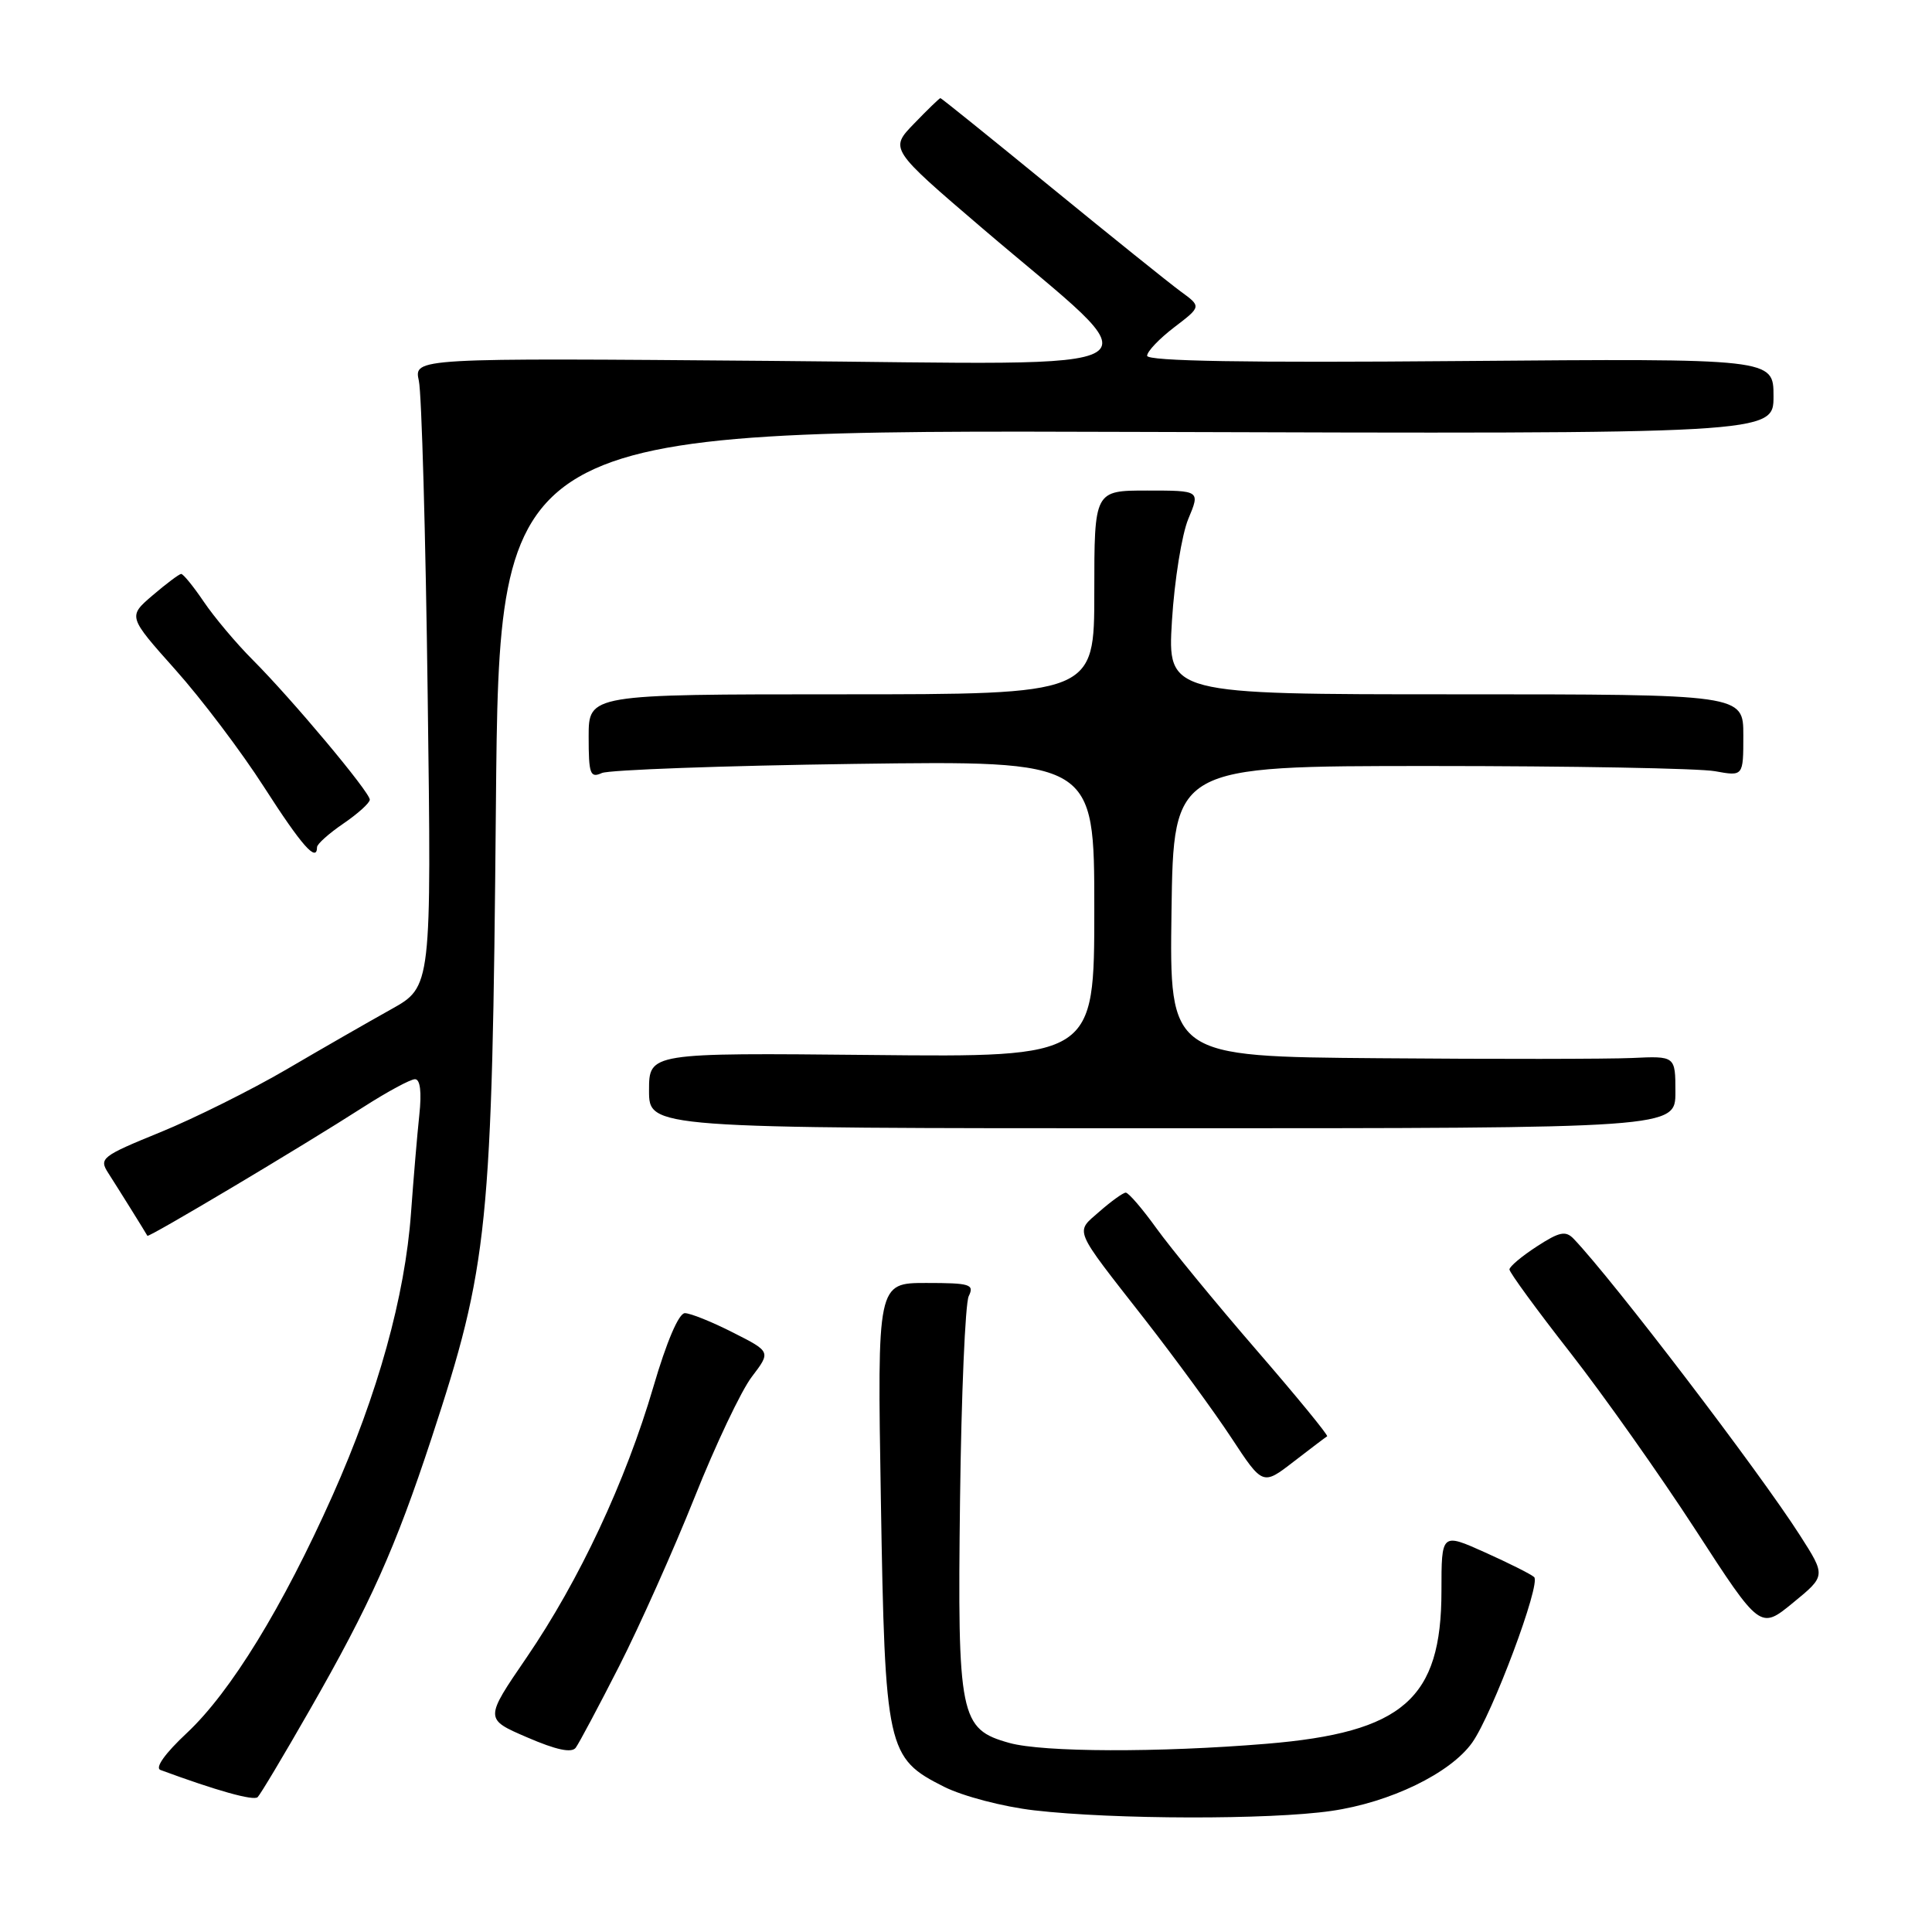 <?xml version="1.0" encoding="UTF-8" standalone="no"?>
<!DOCTYPE svg PUBLIC "-//W3C//DTD SVG 1.1//EN" "http://www.w3.org/Graphics/SVG/1.1/DTD/svg11.dtd" >
<svg xmlns="http://www.w3.org/2000/svg" xmlns:xlink="http://www.w3.org/1999/xlink" version="1.1" viewBox="0 0 256 256">
 <g >
 <path fill="currentColor"
d=" M 176.39 239.96 C 184.20 238.84 192.18 234.97 195.07 230.91 C 197.74 227.15 204.23 209.81 203.28 208.97 C 202.85 208.58 199.91 207.11 196.75 205.69 C 191.00 203.11 191.00 203.11 191.00 210.82 C 191.00 225.13 185.92 229.56 167.81 231.06 C 153.55 232.24 138.23 232.19 133.75 230.95 C 127.18 229.12 126.86 227.54 127.21 198.71 C 127.38 184.84 127.90 172.71 128.36 171.75 C 129.13 170.18 128.56 170.00 122.73 170.00 C 116.24 170.00 116.24 170.00 116.72 198.75 C 117.27 231.87 117.51 232.94 125.10 236.76 C 127.60 238.01 132.89 239.40 137.04 239.88 C 147.57 241.10 168.24 241.14 176.39 239.96 Z  M 41.01 226.63 C 49.07 212.56 52.37 205.18 57.18 190.57 C 64.73 167.59 65.21 162.89 65.71 106.73 C 66.16 56.96 66.16 56.96 150.58 57.23 C 235.00 57.50 235.00 57.50 235.00 52.50 C 235.00 47.50 235.00 47.50 193.50 47.84 C 165.16 48.08 152.00 47.86 152.00 47.14 C 152.00 46.57 153.62 44.87 155.60 43.36 C 159.19 40.62 159.19 40.62 156.46 38.63 C 154.96 37.53 147.23 31.32 139.28 24.82 C 131.33 18.32 124.73 13.00 124.61 13.00 C 124.49 13.00 122.92 14.51 121.13 16.37 C 117.87 19.73 117.87 19.73 130.18 30.26 C 153.47 50.15 156.49 48.26 102.17 47.82 C 54.84 47.43 54.84 47.43 55.50 50.46 C 55.87 52.13 56.40 70.88 56.67 92.13 C 57.18 130.75 57.18 130.75 51.84 133.73 C 48.90 135.37 42.67 138.94 38.00 141.68 C 33.33 144.41 25.79 148.17 21.26 150.02 C 13.44 153.21 13.09 153.49 14.35 155.44 C 15.66 157.48 19.27 163.27 19.53 163.75 C 19.68 164.03 39.90 151.99 48.20 146.66 C 51.34 144.65 54.39 143.00 54.99 143.00 C 55.68 143.00 55.89 144.70 55.56 147.75 C 55.28 150.36 54.79 156.20 54.46 160.73 C 53.66 171.78 50.08 184.67 44.06 198.17 C 37.46 212.95 30.57 224.19 24.76 229.63 C 21.88 232.32 20.50 234.25 21.26 234.53 C 28.71 237.28 33.61 238.65 34.14 238.13 C 34.50 237.78 37.59 232.61 41.01 226.63 Z  M 82.04 220.78 C 84.76 215.43 89.26 205.36 92.04 198.40 C 94.81 191.45 98.22 184.26 99.62 182.43 C 102.15 179.11 102.15 179.11 97.11 176.56 C 94.34 175.15 91.47 174.00 90.75 174.00 C 89.94 174.00 88.32 177.80 86.58 183.75 C 82.90 196.30 76.77 209.39 69.77 219.64 C 64.20 227.78 64.20 227.78 69.85 230.21 C 73.71 231.88 75.75 232.31 76.29 231.58 C 76.73 230.98 79.32 226.12 82.04 220.78 Z  M 238.51 203.45 C 233.09 194.97 213.75 169.63 208.53 164.16 C 207.46 163.04 206.64 163.21 203.64 165.16 C 201.65 166.45 200.02 167.82 200.01 168.21 C 200.01 168.60 203.62 173.55 208.05 179.21 C 212.47 184.87 219.95 195.45 224.67 202.72 C 233.24 215.94 233.24 215.94 237.59 212.37 C 241.94 208.81 241.94 208.81 238.51 203.45 Z  M 175.85 190.32 C 176.05 190.21 171.81 185.04 166.42 178.81 C 161.04 172.59 155.11 165.36 153.23 162.75 C 151.35 160.14 149.52 158.01 149.16 158.03 C 148.80 158.05 147.24 159.17 145.69 160.53 C 142.44 163.39 142.06 162.50 151.72 174.86 C 155.73 180.01 160.89 187.06 163.17 190.53 C 167.32 196.84 167.32 196.84 171.41 193.68 C 173.66 191.94 175.66 190.43 175.85 190.32 Z  M 222.00 144.71 C 222.00 139.92 222.00 139.92 216.25 140.19 C 213.09 140.33 198.00 140.35 182.73 140.22 C 154.96 140.00 154.96 140.00 155.23 120.75 C 155.50 101.50 155.50 101.50 189.50 101.50 C 208.20 101.50 225.19 101.81 227.25 102.19 C 231.00 102.87 231.00 102.87 231.00 97.44 C 231.00 92.00 231.00 92.00 192.85 92.00 C 154.70 92.00 154.70 92.00 155.29 82.25 C 155.62 76.89 156.60 70.81 157.46 68.75 C 159.03 65.00 159.03 65.00 152.01 65.00 C 145.00 65.00 145.00 65.00 145.00 78.50 C 145.00 92.00 145.00 92.00 111.50 92.00 C 78.00 92.00 78.00 92.00 78.00 97.61 C 78.00 102.58 78.20 103.13 79.75 102.43 C 80.71 102.01 95.79 101.46 113.25 101.22 C 145.00 100.79 145.00 100.79 145.00 120.44 C 145.00 140.09 145.00 140.09 115.50 139.79 C 86.00 139.50 86.00 139.50 86.00 144.50 C 86.00 149.50 86.00 149.50 154.00 149.50 C 222.00 149.50 222.00 149.50 222.00 144.71 Z  M 42.01 112.25 C 42.01 111.84 43.59 110.43 45.51 109.12 C 47.43 107.81 49.00 106.39 49.00 105.96 C 49.00 104.96 38.72 92.68 33.50 87.45 C 31.30 85.25 28.38 81.77 27.00 79.73 C 25.62 77.69 24.27 76.03 24.00 76.05 C 23.73 76.07 22.03 77.34 20.22 78.89 C 16.95 81.69 16.95 81.69 23.22 88.72 C 26.68 92.59 31.98 99.60 35.00 104.31 C 39.99 112.08 41.99 114.34 42.01 112.25 Z "/>
</g>
</svg>